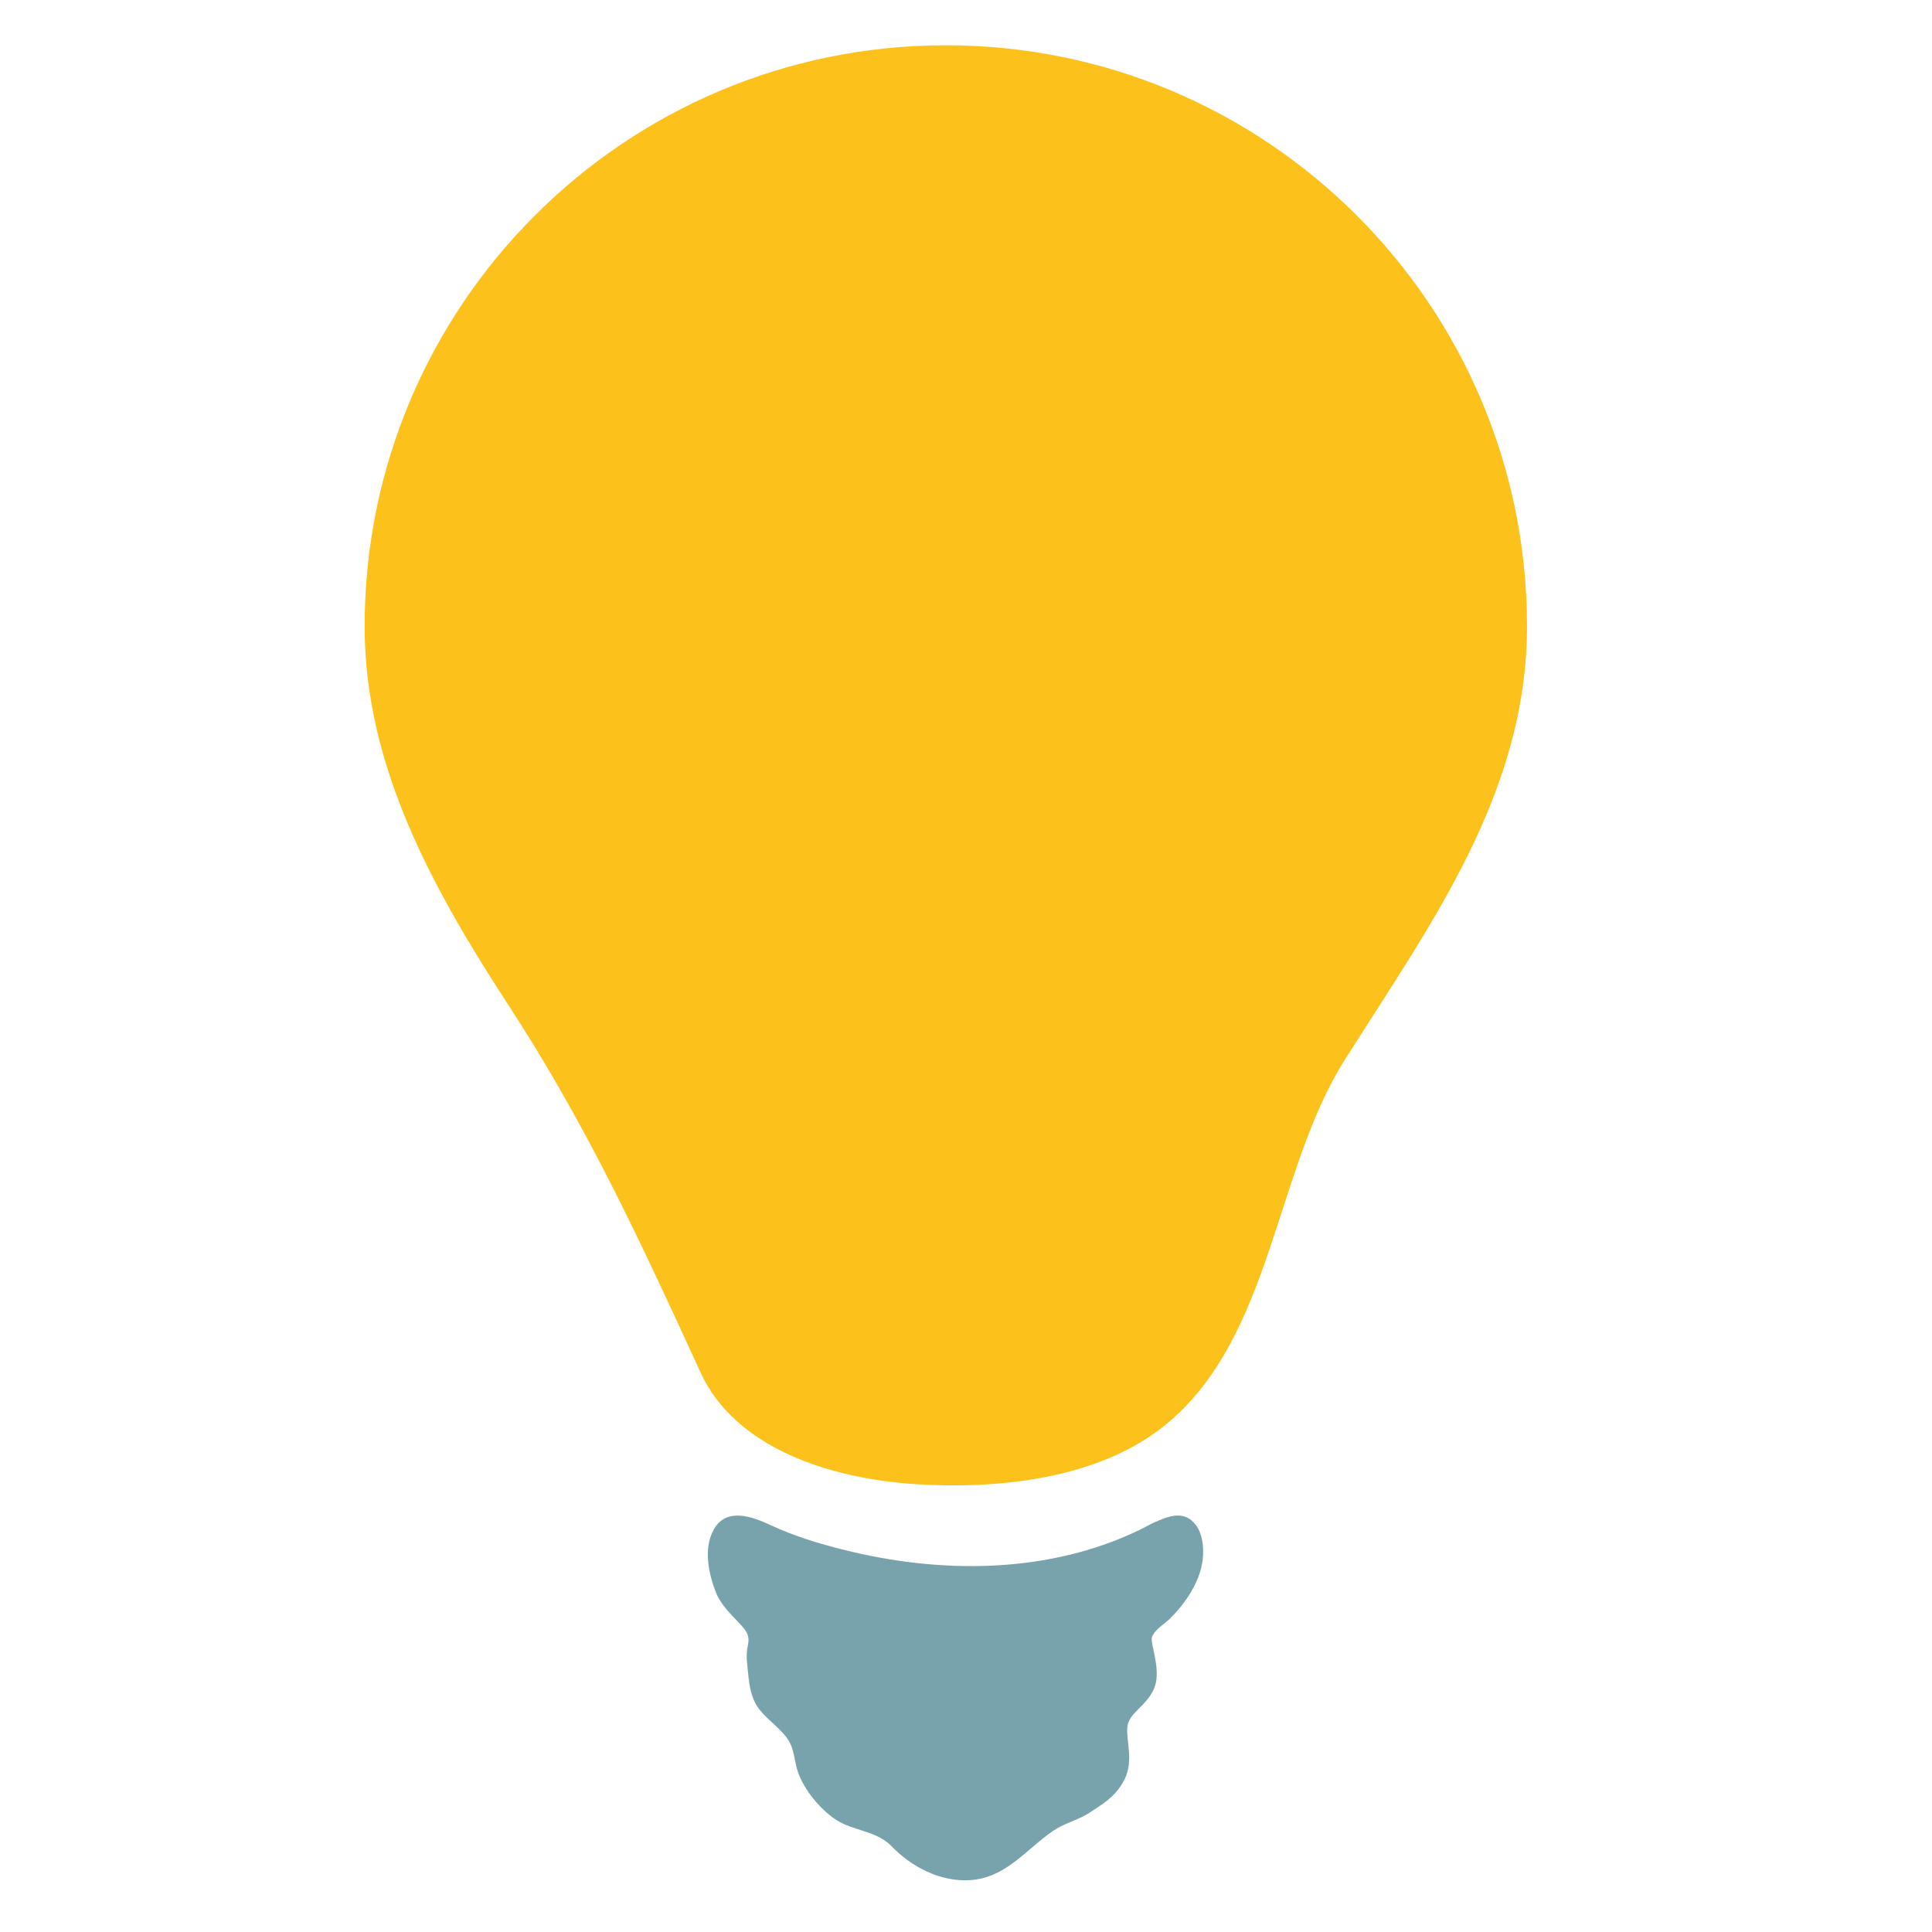 <svg width="76" height="76" viewBox="0 0 76 76" fill="none" xmlns="http://www.w3.org/2000/svg">
<path d="M60.069 24.611C60.051 11.982 49.803 1.763 37.173 1.781C24.55 1.799 14.326 12.047 14.344 24.67C14.35 30.174 17.057 35.019 20.008 39.55C23.108 44.306 25.215 48.883 27.555 53.984C28.926 56.982 32.667 58.152 35.932 58.377C39.127 58.591 43.182 58.229 45.854 56.044C50.04 52.624 50.135 46.081 52.884 41.717C56.251 36.385 60.074 31.219 60.069 24.611Z" fill="#FCC21B"/>
<path d="M43.411 70.938C43.762 70.682 44.053 70.385 44.255 69.958C44.498 69.424 44.415 68.919 44.356 68.355C44.308 67.874 44.356 67.666 44.682 67.334C45.05 66.96 45.424 66.621 45.49 66.069C45.537 65.659 45.448 65.267 45.371 64.876C45.329 64.733 45.306 64.585 45.306 64.436C45.389 64.121 45.786 63.902 46.006 63.688C46.576 63.136 47.105 62.37 47.271 61.592C47.378 61.105 47.354 60.405 47.045 59.995C46.588 59.389 45.977 59.633 45.395 59.894C45.205 59.977 45.038 60.084 44.848 60.173C41.238 61.925 36.987 61.925 33.157 60.957C32.184 60.713 31.21 60.416 30.302 59.989C29.583 59.656 28.568 59.282 28.075 60.173C27.659 60.921 27.873 61.919 28.176 62.673C28.354 63.112 28.74 63.492 29.061 63.831C29.369 64.157 29.506 64.323 29.417 64.739C29.334 65.119 29.393 65.44 29.429 65.826C29.482 66.348 29.553 66.847 29.892 67.268C30.218 67.678 30.705 67.993 30.996 68.426C31.252 68.8 31.246 69.305 31.394 69.726C31.643 70.415 32.243 71.145 32.849 71.561C33.538 72.03 34.464 72.001 35.063 72.618C35.853 73.437 36.981 74.031 38.145 73.96C39.57 73.877 40.336 72.772 41.422 72.024C41.844 71.733 42.373 71.609 42.818 71.335C43.02 71.199 43.221 71.074 43.411 70.938Z" fill="#78A3AD"/>
</svg>

